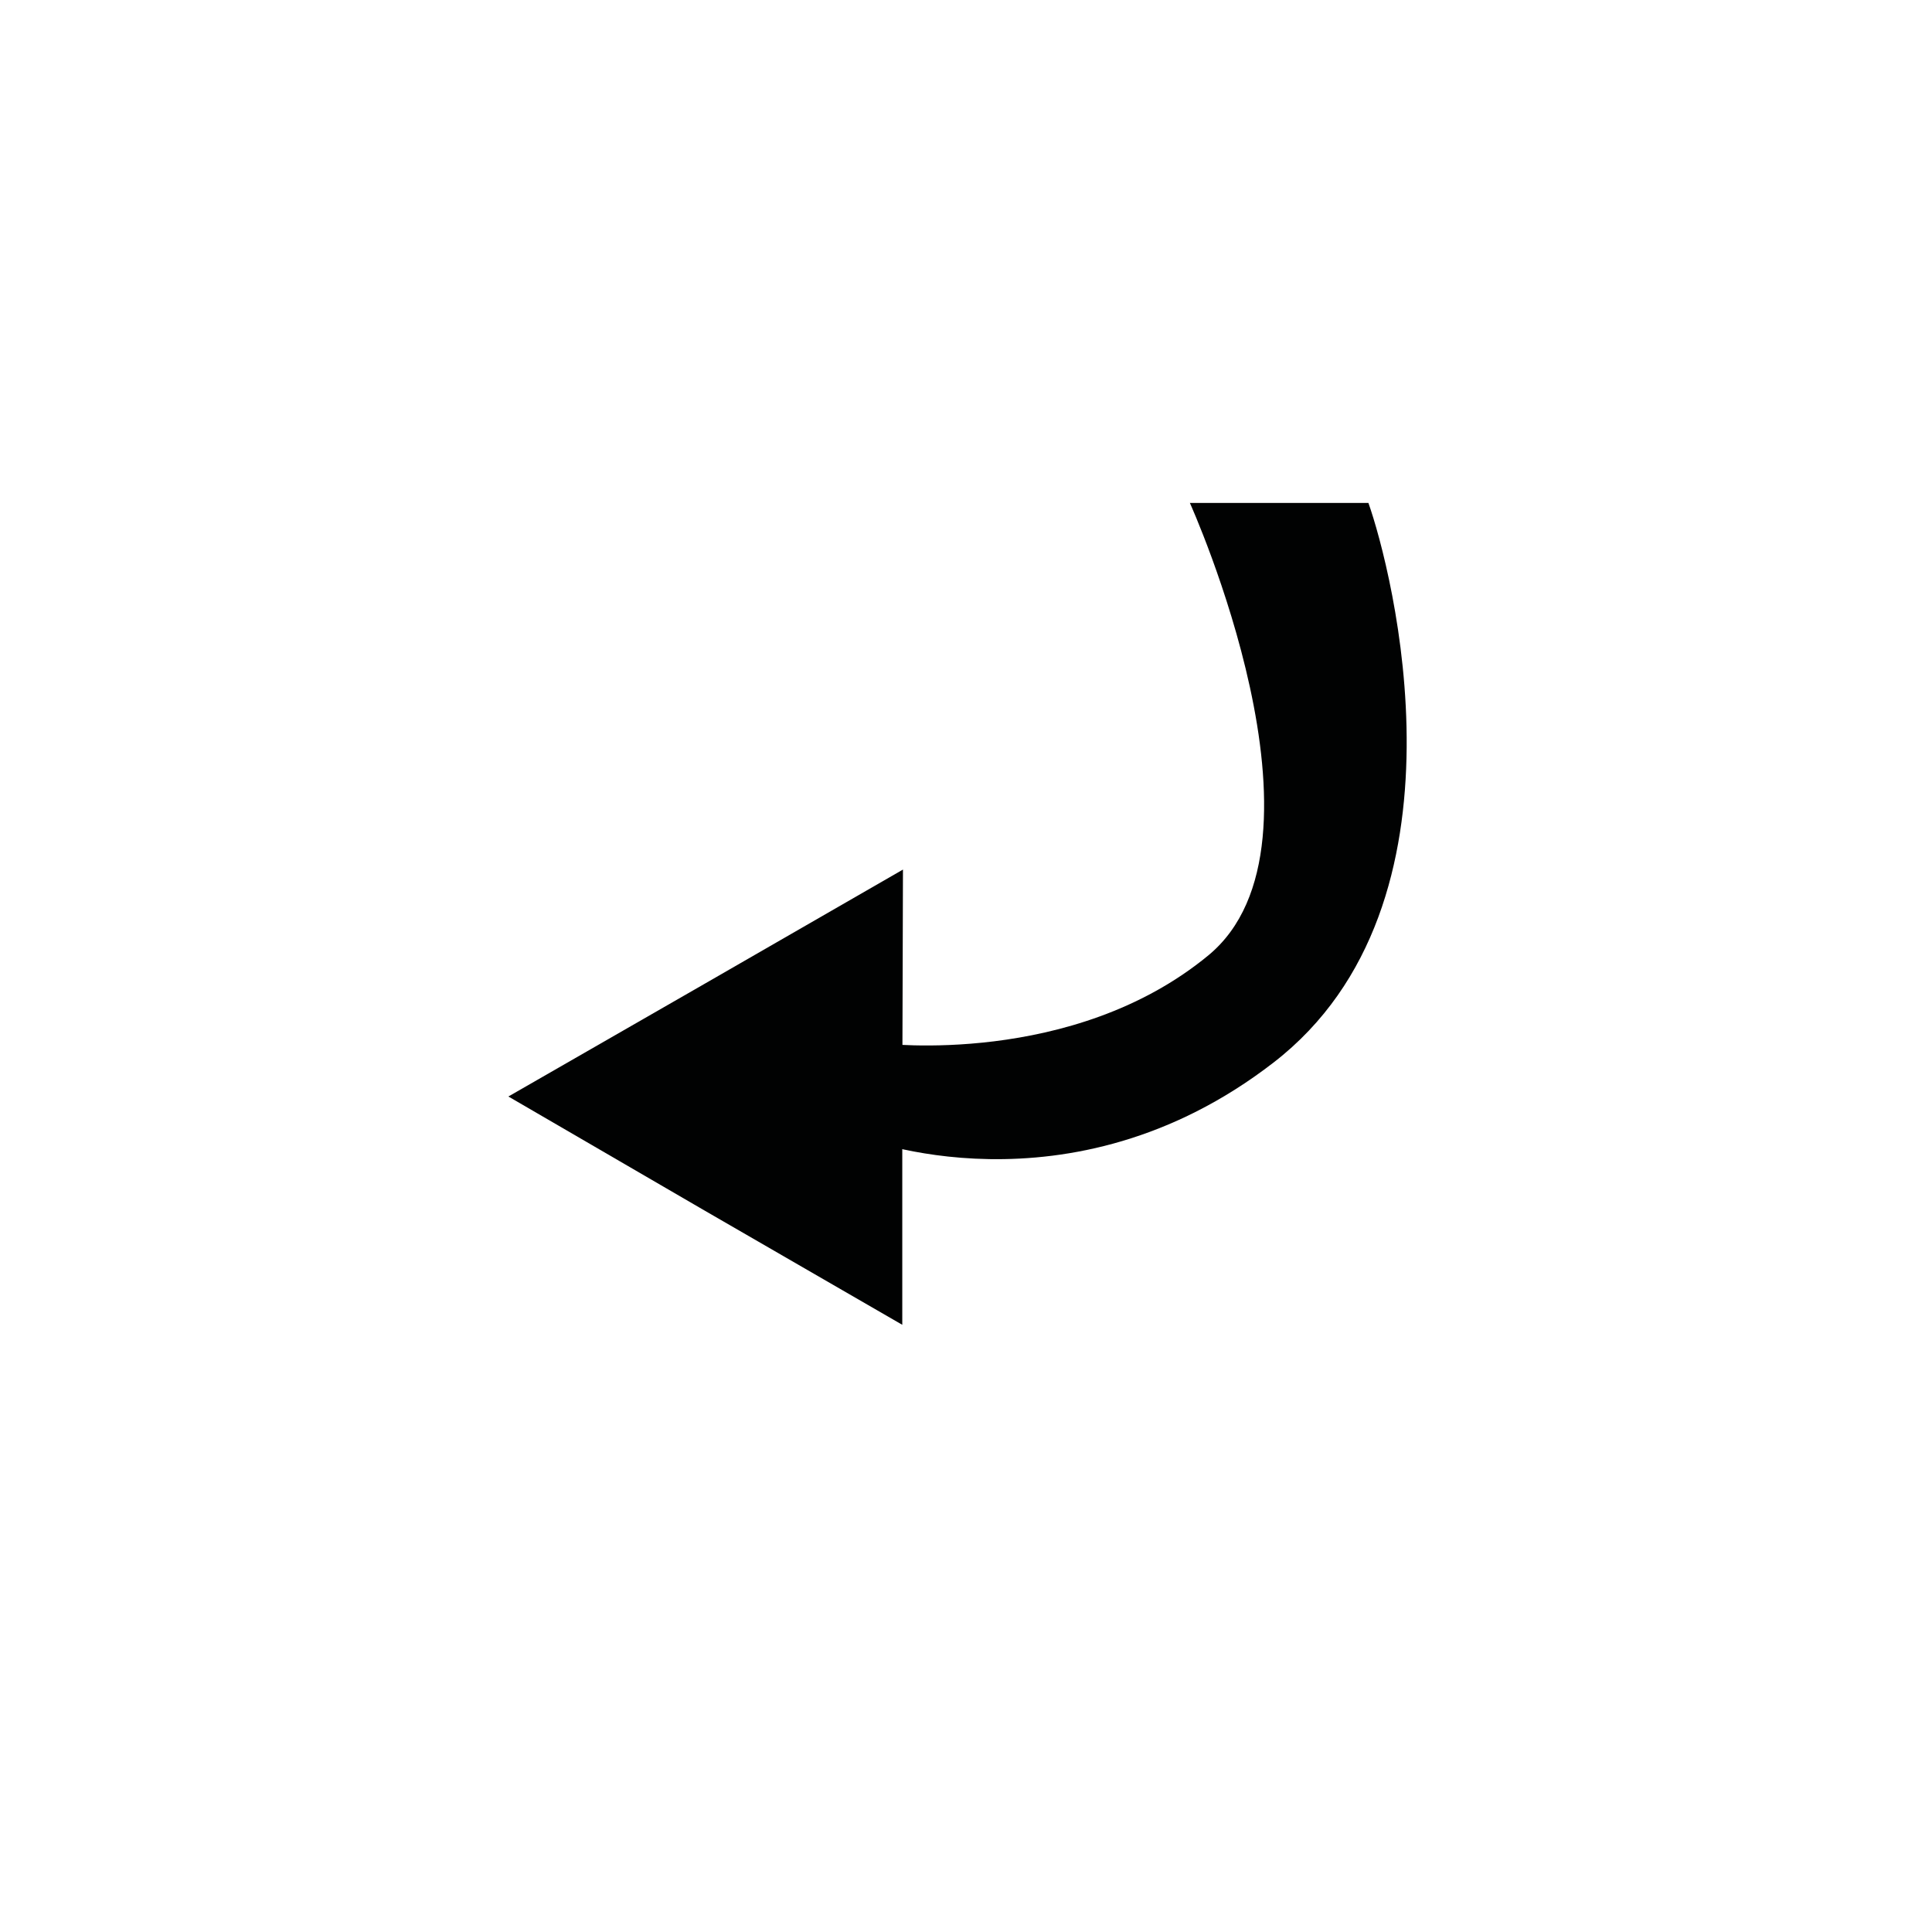 <?xml version="1.0" encoding="utf-8"?>
<!-- Generator: Adobe Illustrator 19.1.0, SVG Export Plug-In . SVG Version: 6.00 Build 0)  -->
<svg version="1.1" id="Calque_1" xmlns="http://www.w3.org/2000/svg" xmlns:xlink="http://www.w3.org/1999/xlink" x="0px" y="0px"
	 viewBox="0 0 283.5 283.5" style="enable-background:new 0 0 283.5 283.5;" xml:space="preserve">
<style type="text/css">
	.st0{fill:#010202;}
</style>
<polygon class="st0" points="132.4,194.4 103.5,177.7 74.6,160.9 103.5,144.3 132.5,127.6 132.4,161 "/>
<path class="st0" d="M186.9,155.9c-30.1,23.3-60.9,10.9-60.9,10.9l3.4-13.7c0,0,28,3.5,47.9-12.9s-2.7-66.4-2.7-66.4h26.2
	C204.2,83.4,217,132.6,186.9,155.9z"/>
</svg>
